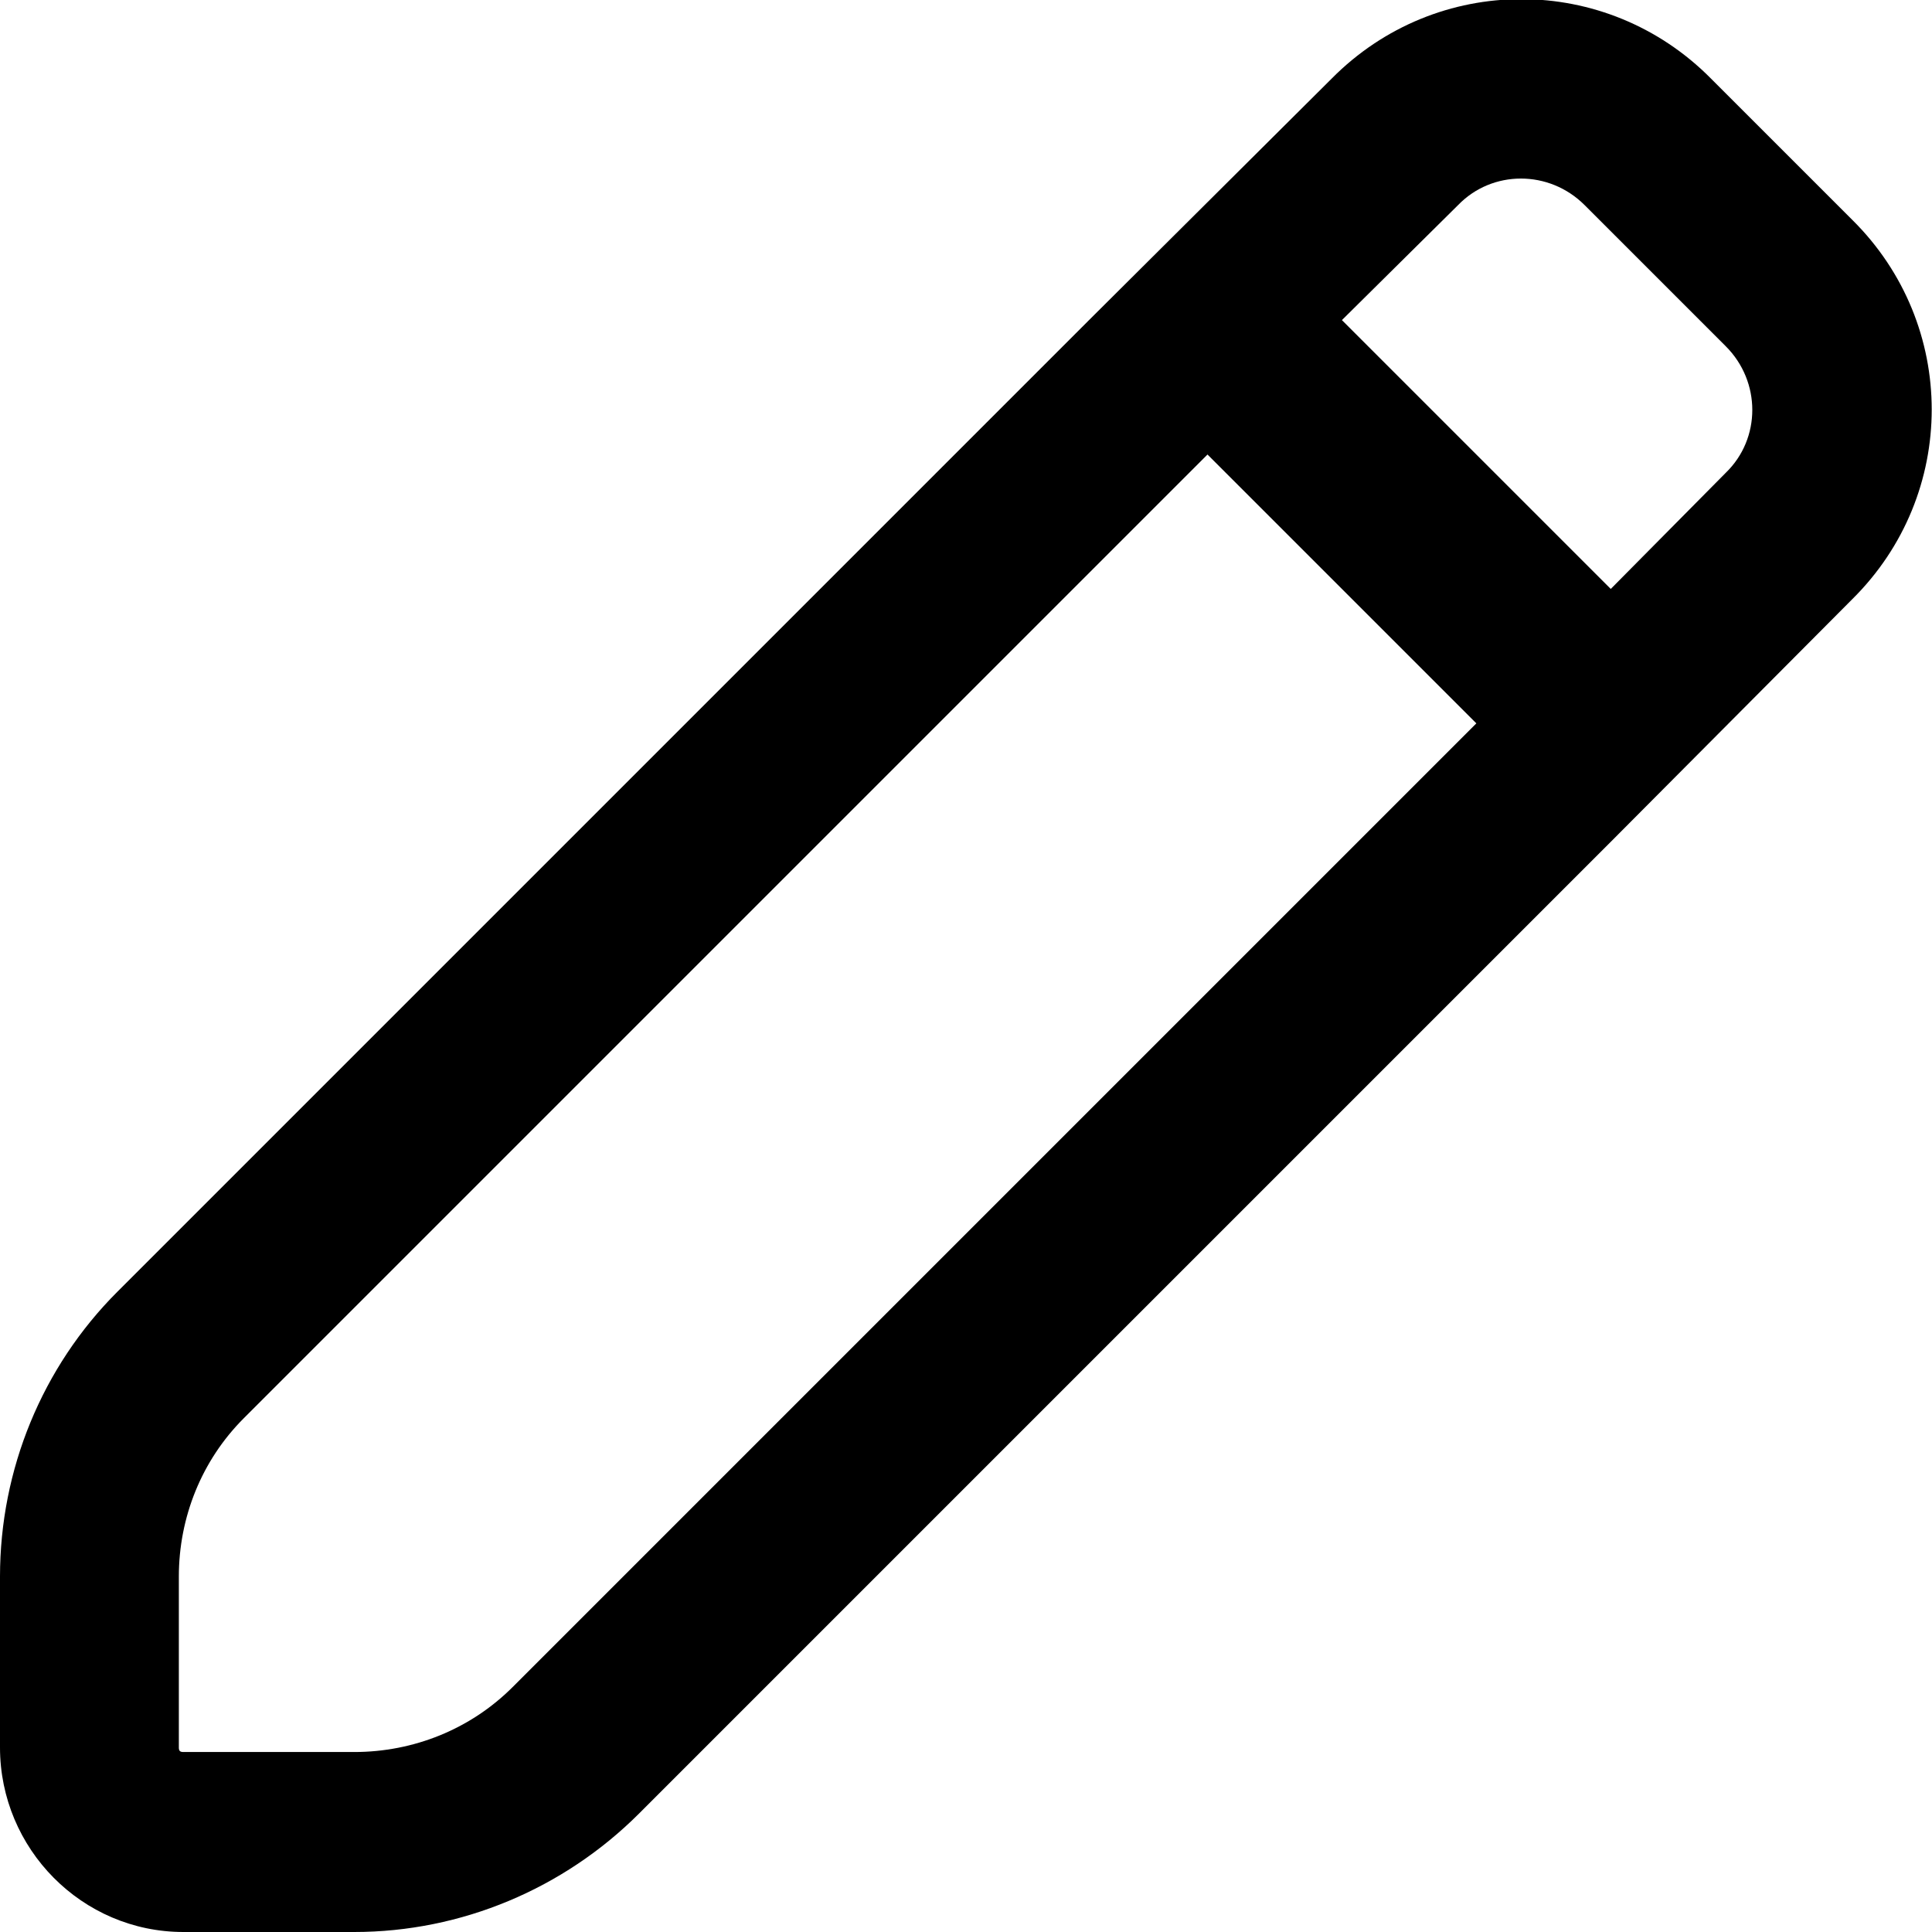 <svg width="16.96" height="16.96" viewBox="0 0 16.96 16.96" fill="none" xmlns="http://www.w3.org/2000/svg" xmlnsXlink="http://www.w3.org/1999/xlink">
	<defs/>
	<path id="↳ Icon Color" d="M15.02 0.69L16.26 1.93C17.19 2.85 17.19 4.34 16.26 5.26L14.14 7.39L5.61 15.92C4.95 16.58 4.05 16.96 3.11 16.96L1.61 16.96C0.72 16.96 0 16.23 0 15.34L0 13.84C0 12.9 0.37 12 1.03 11.34L9.56 2.81L9.56 2.81L11.69 0.69C12.61 -0.24 14.1 -0.24 15.02 0.69ZM10.6 3.99L2.14 12.45C1.77 12.82 1.57 13.32 1.57 13.84L1.57 15.34C1.57 15.37 1.58 15.38 1.61 15.38L3.11 15.38C3.63 15.38 4.13 15.18 4.5 14.81L12.96 6.35L10.6 3.99ZM12.8 1.8L11.78 2.81L14.14 5.17L15.15 4.15C15.46 3.85 15.46 3.35 15.15 3.04L13.91 1.8C13.6 1.49 13.1 1.49 12.8 1.8Z" fill="currentColor" fillOpacity="1" fillRule="nonzero"/>
</svg>
